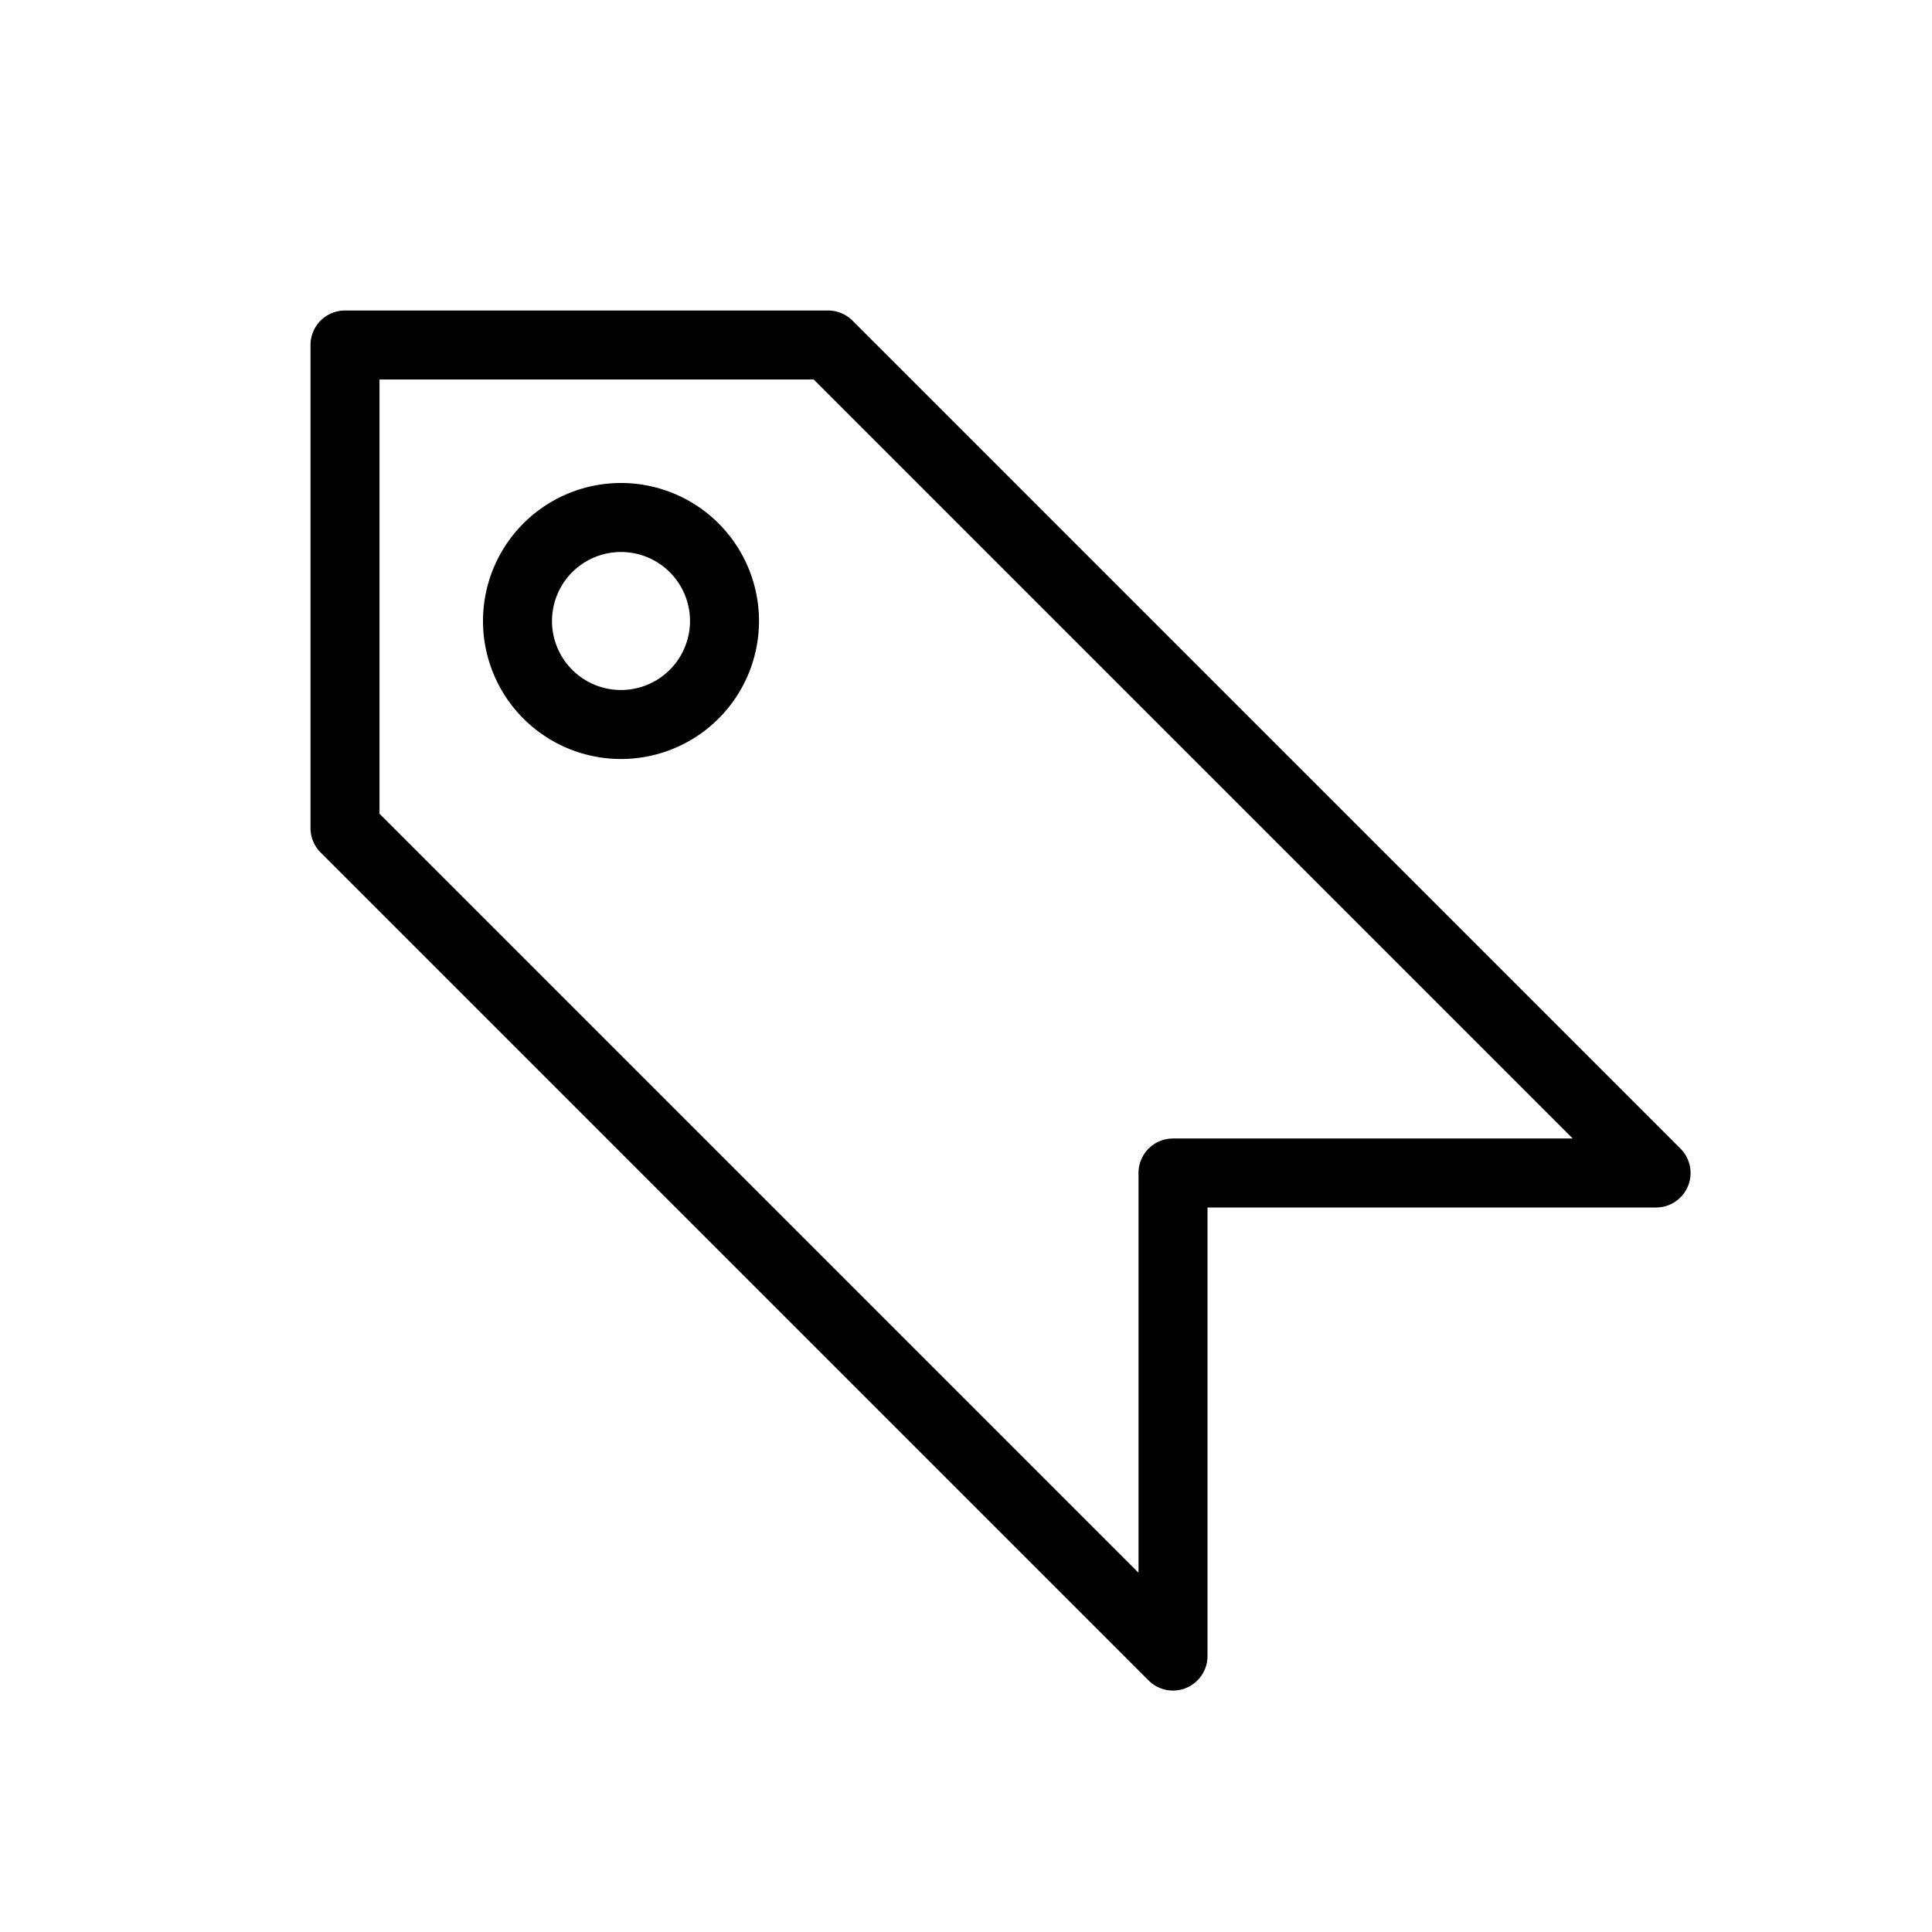 <?xml version="1.0" standalone="no"?><!DOCTYPE svg PUBLIC "-//W3C//DTD SVG 1.1//EN" "http://www.w3.org/Graphics/SVG/1.1/DTD/svg11.dtd"><svg class="icon" width="200px" height="200.00px" viewBox="0 0 1024 1024" version="1.1" xmlns="http://www.w3.org/2000/svg"><path d="M640 640V877.714a18.286 18.286 0 0 1-31.232 12.946l-438.857-438.857A18.286 18.286 0 0 1 164.571 438.857V182.857a18.286 18.286 0 0 1 18.286-18.286h256a18.286 18.286 0 0 1 12.946 5.339l438.857 438.857A18.286 18.286 0 0 1 877.714 640h-237.714z m193.573-36.571l-402.286-402.286H201.143v230.144l402.286 402.286V621.714a18.286 18.286 0 0 1 18.286-18.286h211.858zM329.143 402.286a73.143 73.143 0 1 1 0-146.286 73.143 73.143 0 0 1 0 146.286z m0-36.571a36.571 36.571 0 1 0 0-73.143 36.571 36.571 0 0 0 0 73.143z" /></svg>
